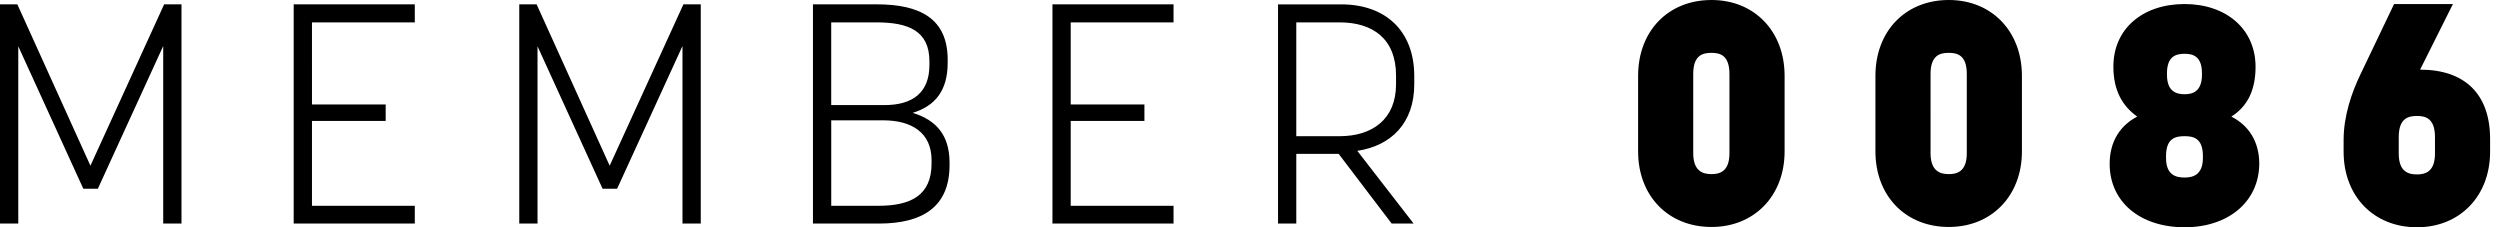 <?xml version="1.0" encoding="UTF-8" standalone="no"?><svg width="99" height="9" viewBox="0 0 99 9" xmlns="http://www.w3.org/2000/svg"><title>MEMBER 0086</title><path d="M3.875 7.473l2.588-5.65v7.03h.724V.172H6.5l-2.919 6.39L.687.172H0v8.68h.724V1.833l2.575 5.64h.576zm8.479-2.684h2.919v-.652h-2.919V.887h4.072V.171H11.63v8.68h4.796V8.15h-4.072V4.79zm12.084 2.684l2.588-5.65v7.03h.724V.172h-.687l-2.92 6.39L21.25.172h-.687v8.68h.723V1.833l2.576 5.64h.576zm7.755 1.38h2.613c1.717 0 2.796-.653 2.796-2.315v-.099c0-1.083-.528-1.687-1.46-1.97.883-.27 1.386-.874 1.386-1.982v-.123c0-1.625-1.091-2.192-2.808-2.192h-2.527v8.68zM36.89 6.34v.135c0 1.268-.834 1.674-2.097 1.674h-1.876V4.765h2.06c1.129 0 1.913.492 1.913 1.576zM32.917.886h1.79c1.264 0 2.098.333 2.098 1.54v.147c0 1.096-.663 1.588-1.779 1.588h-2.11V.886zM42.4 4.79h2.919v-.652h-2.919V.887h4.072V.171h-4.795v8.68h4.795V8.15H42.4V4.79zm10.613 1.305l2.097 2.758h.87l-2.231-2.88c1.336-.198 2.256-1.096 2.256-2.635v-.32c0-1.823-1.165-2.845-2.894-2.845H50.61v8.68h.723V6.094h1.68zM51.334.886h1.716c1.3 0 2.233.64 2.233 2.106v.345c0 1.39-.945 2.056-2.233 2.056h-1.717V.886zm16.442 8.102c1.692 0 2.894-1.232 2.894-2.992V3.004C70.67 1.231 69.468 0 67.776 0c-1.717 0-2.907 1.231-2.907 3.004v2.992c0 1.76 1.19 2.992 2.907 2.992zm0-6.895c.33 0 .71.086.71.837v3.14c0 .738-.404.825-.71.825-.307 0-.724-.087-.724-.825V2.93c0-.75.38-.837.724-.837zm9.398 6.895c1.692 0 2.894-1.232 2.894-2.992V3.004C80.068 1.231 78.866 0 77.174 0c-1.717 0-2.907 1.231-2.907 3.004v2.992c0 1.76 1.19 2.992 2.907 2.992zm0-6.895c.331 0 .711.086.711.837v3.14c0 .738-.404.825-.711.825-.307 0-.724-.087-.724-.825V2.93c0-.75.38-.837.724-.837zM86.511 9c1.717 0 2.943-.997 2.956-2.512 0-.898-.43-1.526-1.104-1.871.6-.382.957-.997.957-1.97C89.32 1.145 88.154.16 86.51.16c-1.668 0-2.82.985-2.82 2.475 0 .948.355 1.563.944 1.982-.663.345-1.092.973-1.092 1.871C83.543 8.003 84.757 9 86.511 9zm0-3.607c.343 0 .724.073.724.788v.073c0 .69-.417.776-.724.776-.331 0-.736-.086-.736-.776v-.073c0-.715.38-.788.736-.788zm0-3.263c.319 0 .687.086.687.776v.049c0 .69-.393.776-.687.776-.307 0-.699-.087-.699-.776v-.05c0-.689.368-.775.699-.775zm6.958.825c-.344.714-.662 1.637-.662 2.585v.468c0 1.76 1.19 2.992 2.906 2.992 1.693 0 2.895-1.231 2.895-2.992v-.505c0-1.772-.994-2.745-2.772-2.745l1.3-2.598h-2.33l-1.337 2.795zm2.244 1.637c.331 0 .712.087.712.838v.652c0 .739-.405.825-.712.825-.319 0-.723-.086-.723-.825V5.43c0-.751.38-.838.723-.838z" fill="#000" fill-rule="evenodd"/></svg>
